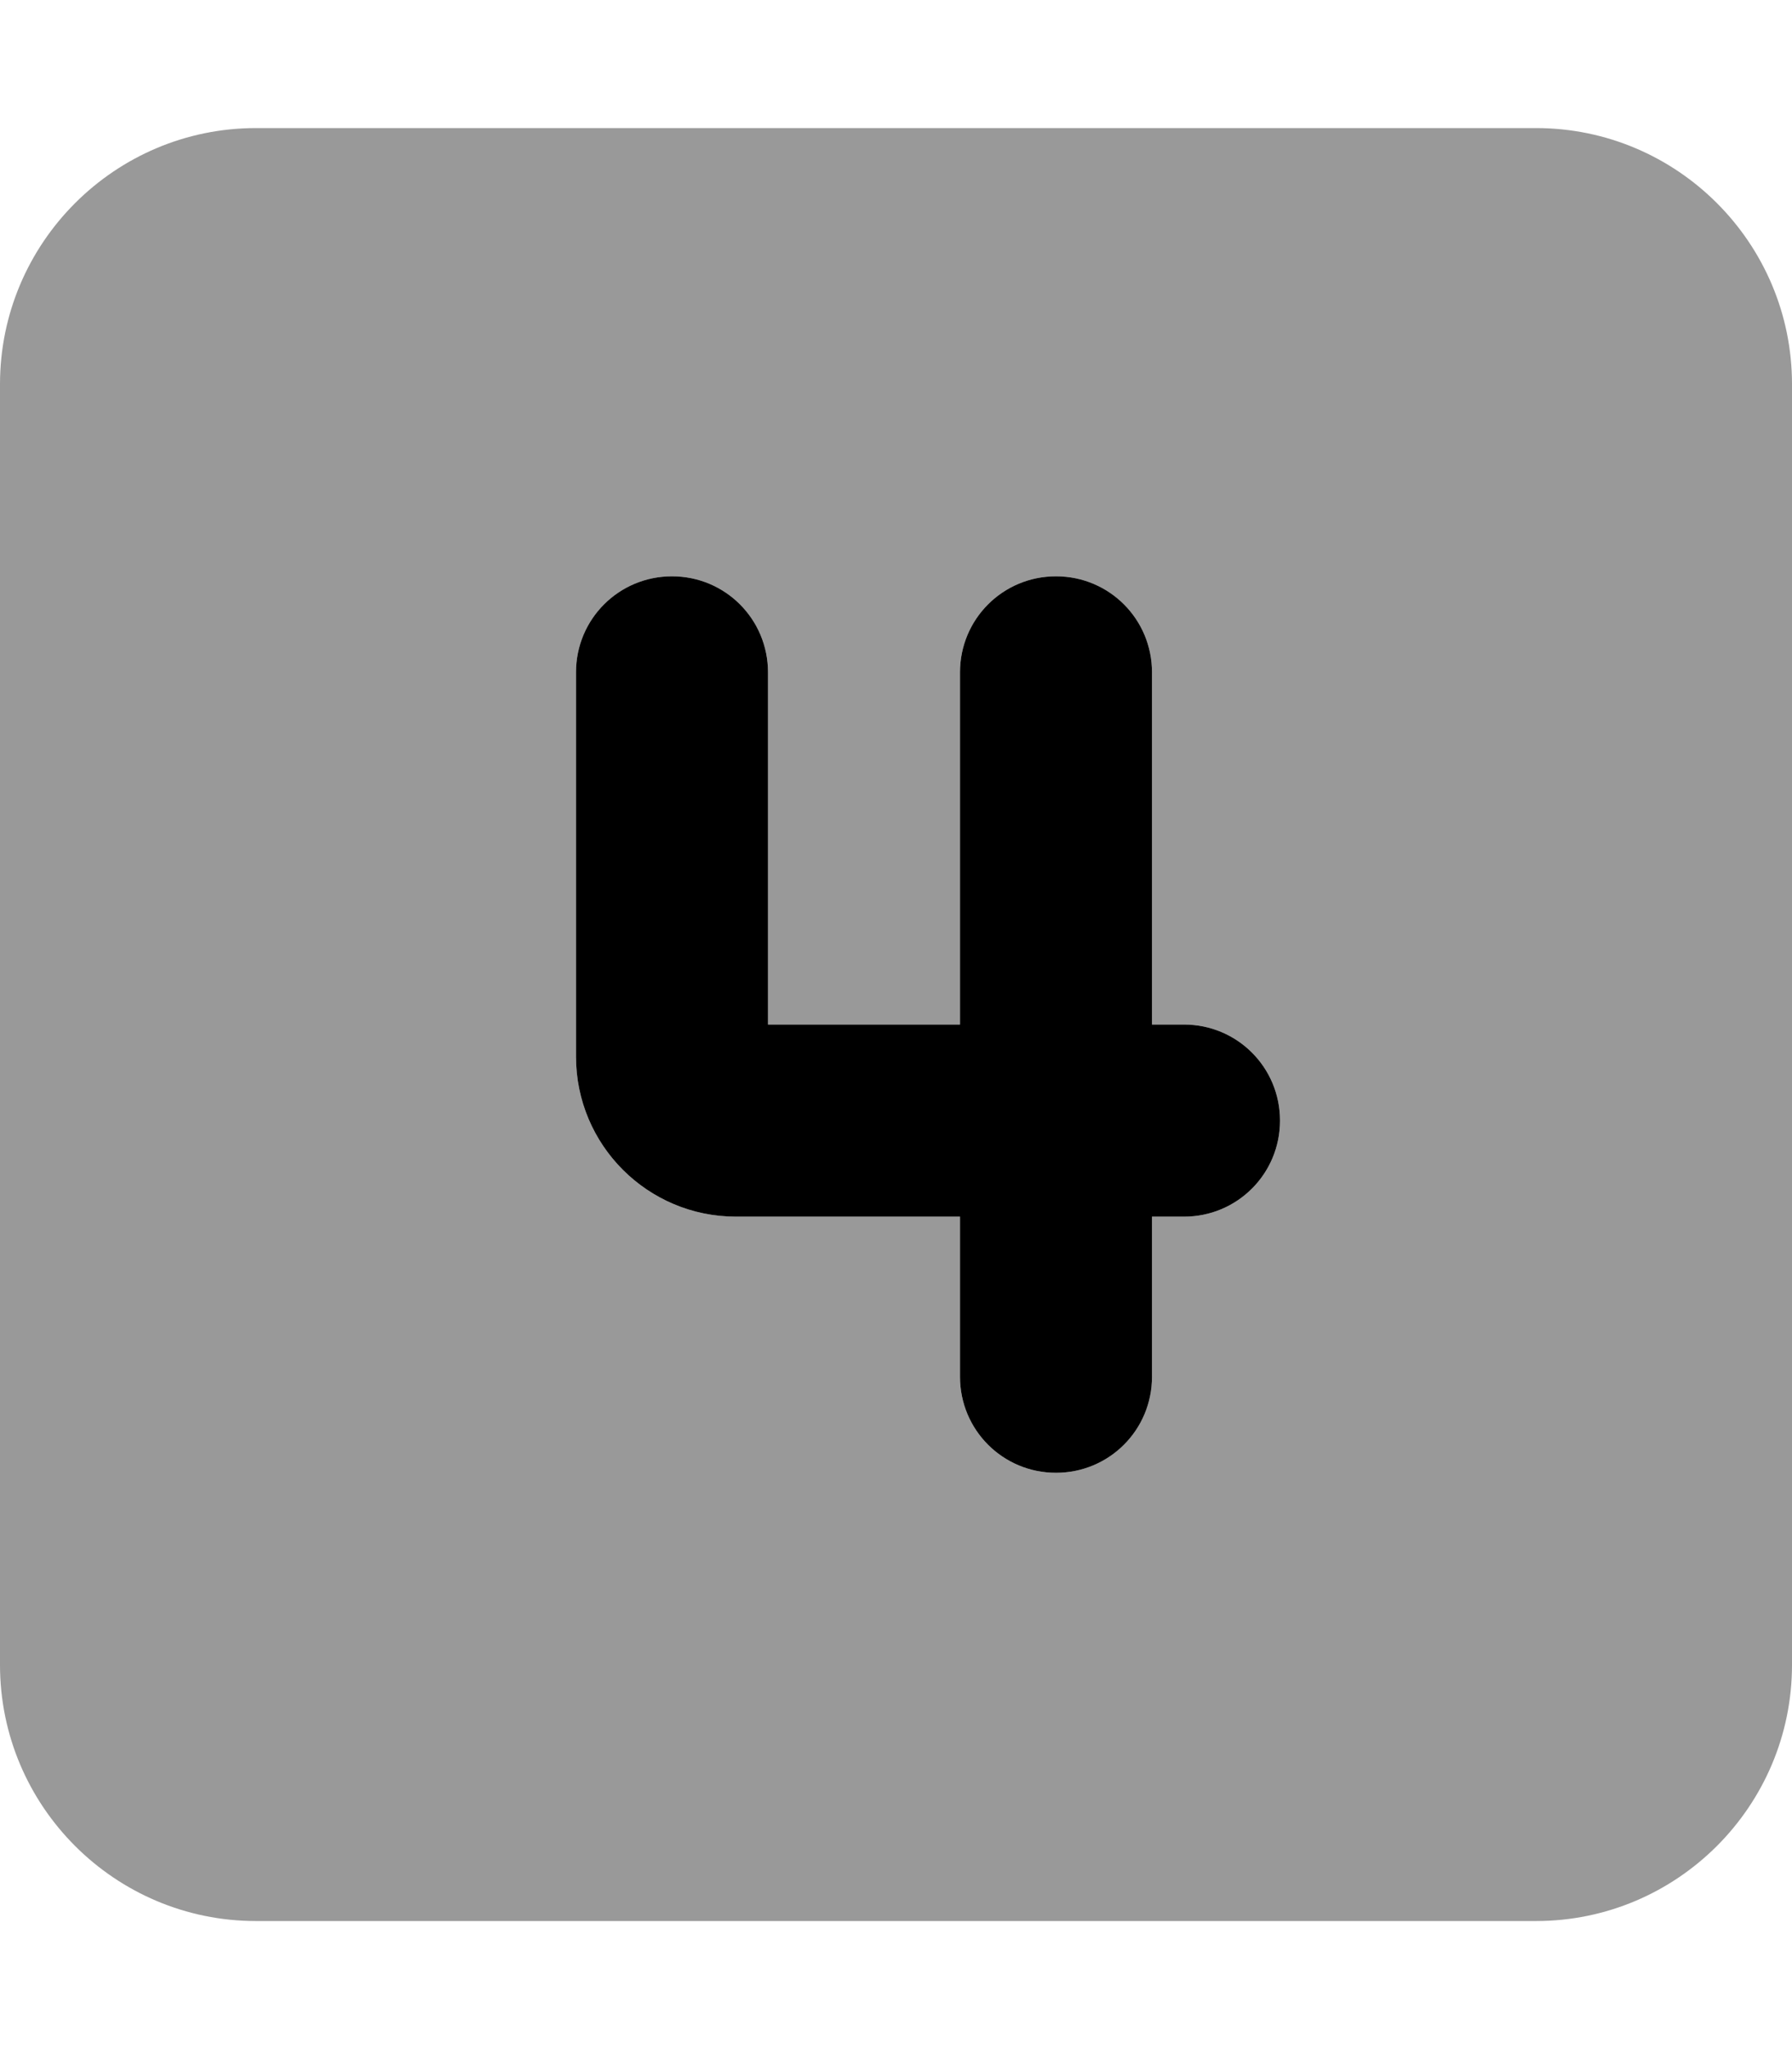 <svg xmlns="http://www.w3.org/2000/svg" viewBox="0 0 448 512"><!--! Font Awesome Pro 7.1.0 by @fontawesome - https://fontawesome.com License - https://fontawesome.com/license (Commercial License) Copyright 2025 Fonticons, Inc. --><path opacity=".4" fill="currentColor" d="M0 96L0 416c0 35.3 28.7 64 64 64l320 0c35.3 0 64-28.7 64-64l0-320c0-35.3-28.7-64-64-64L64 32C28.7 32 0 60.7 0 96zm144 72c0-13.3 10.7-24 24-24s24 10.7 24 24l0 88 48 0 0-88c0-13.3 10.7-24 24-24s24 10.7 24 24l0 88 8 0c13.3 0 24 10.7 24 24s-10.7 24-24 24l-8 0 0 40c0 13.3-10.7 24-24 24s-24-10.7-24-24l0-40-56 0c-22.1 0-40-17.9-40-40l0-96z"/><path fill="currentColor" d="M192 168c0-13.3-10.7-24-24-24s-24 10.7-24 24l0 96c0 22.1 17.9 40 40 40l56 0 0 40c0 13.3 10.7 24 24 24s24-10.7 24-24l0-40 8 0c13.3 0 24-10.7 24-24s-10.7-24-24-24l-8 0 0-88c0-13.3-10.7-24-24-24s-24 10.7-24 24l0 88-48 0 0-88z"/></svg>